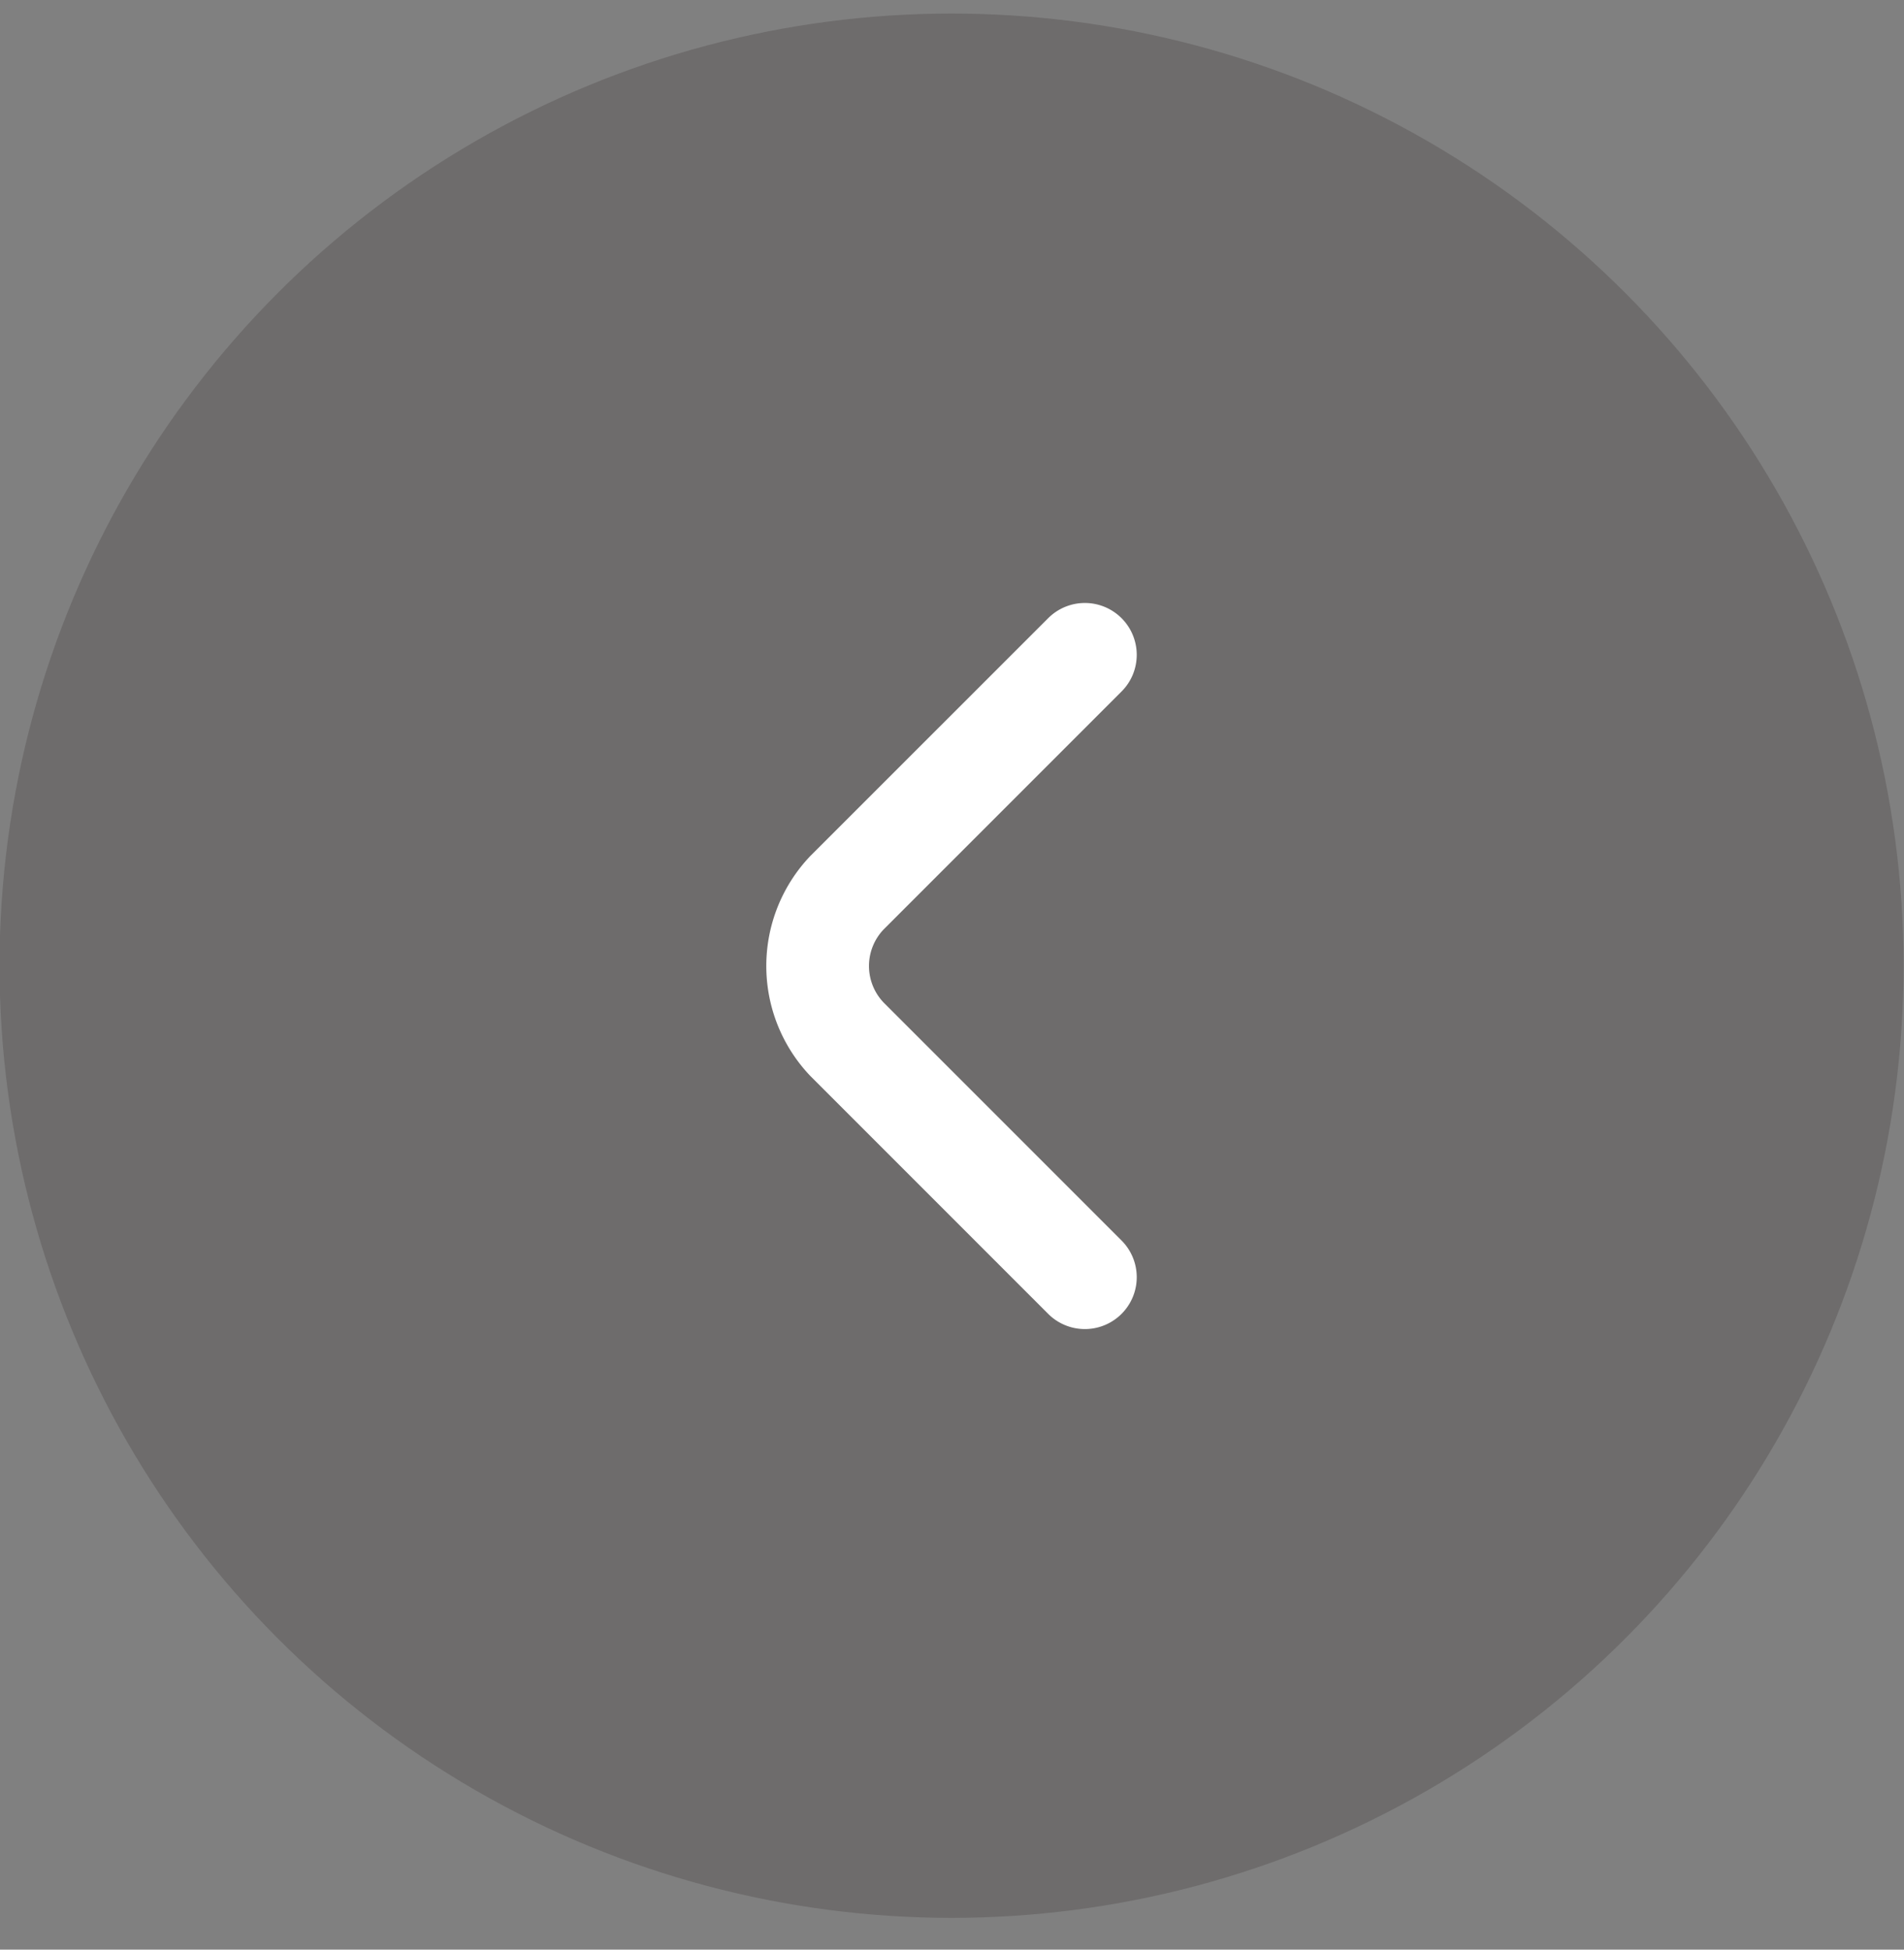 <svg width="42" height="43" fill="none" xmlns="http://www.w3.org/2000/svg"><rect width="100%" height="100%" fill="#808080" stroke="none"/><circle cx="21" cy="21" r="21" transform="matrix(1 0 0 -1 -.01 42.299)" fill="#453C3C" fill-opacity=".3"/><path d="M25.075 14.443c0 .303-.12.594-.335.808l-5.246 5.246a1.168 1.168 0 000 1.617l5.246 5.246a1.144 1.144 0 01-1.618 1.618l-5.246-5.246a3.515 3.515 0 010-4.854l5.246-5.244a1.144 1.144 0 011.953.809z" fill="#fff"/></svg>